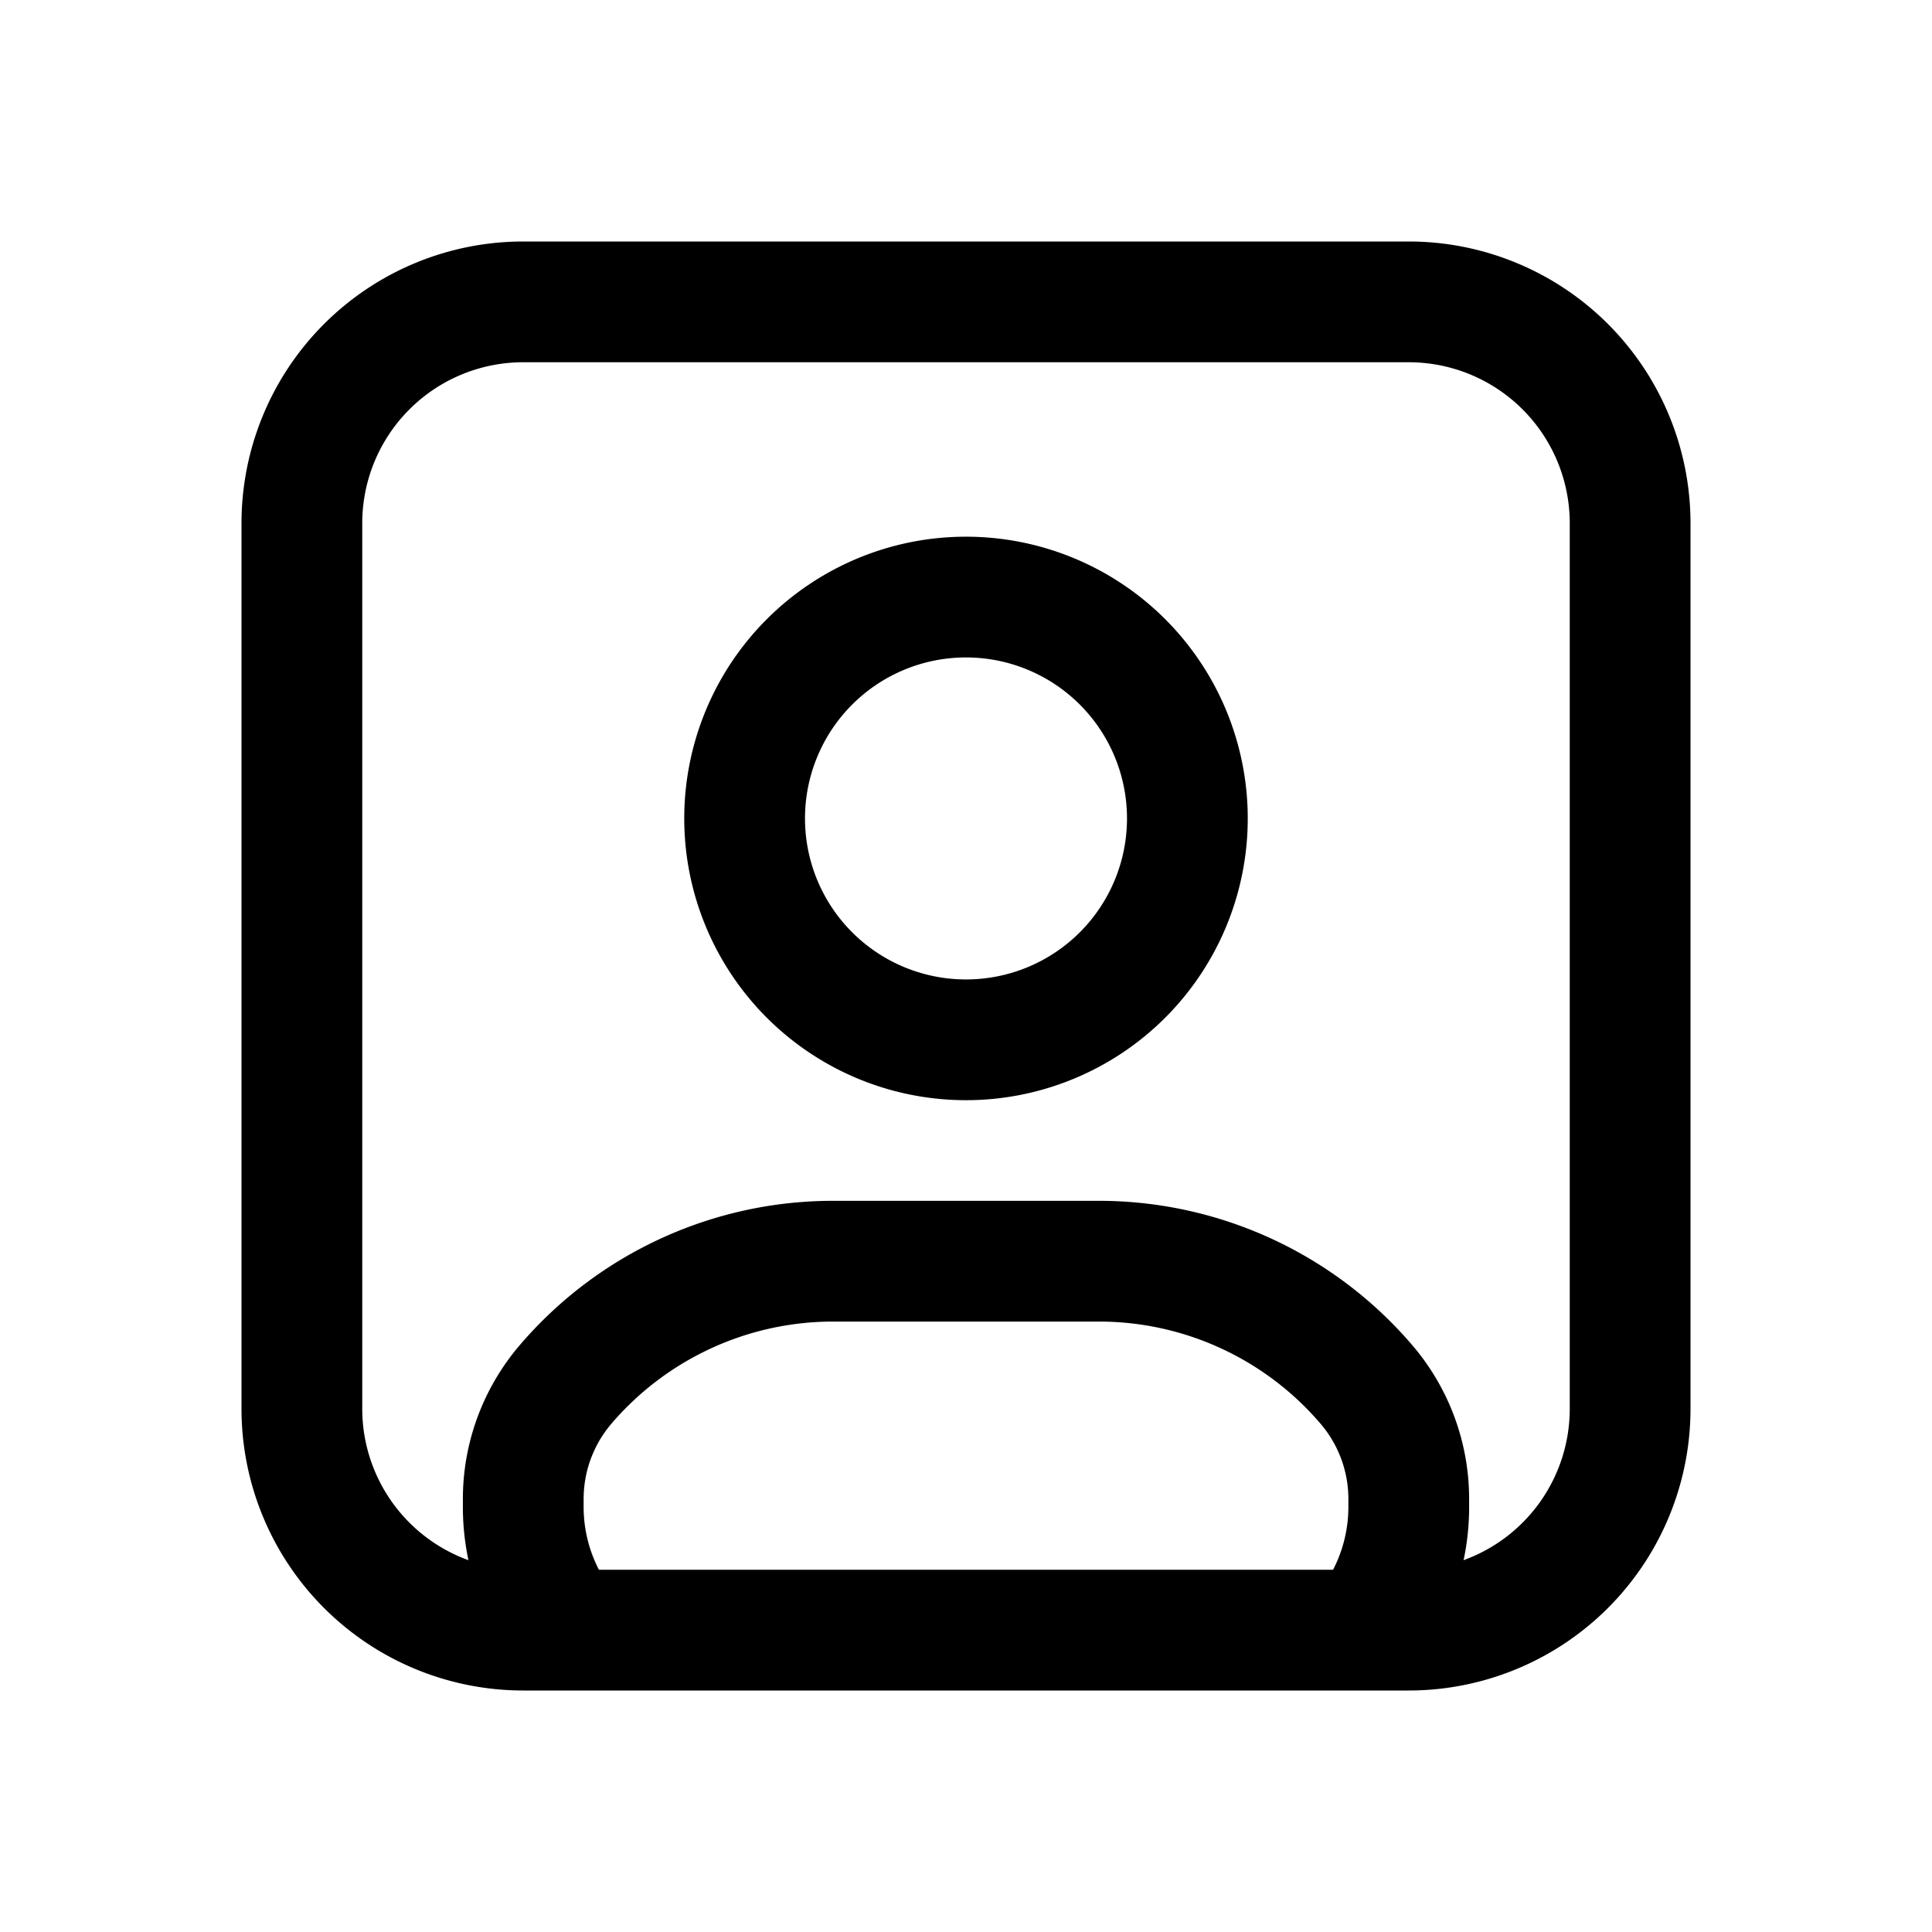 <svg xmlns="http://www.w3.org/2000/svg" width="24" height="24" fill="none" class="persona-icon" viewBox="0 0 24 24"><path fill="currentColor" fill-rule="evenodd" d="M3 6.5A3.5 3.5 0 0 1 6.5 3h11A3.5 3.5 0 0 1 21 6.5v11a3.5 3.5 0 0 1-3.5 3.5h-11A3.5 3.5 0 0 1 3 17.5zm15.181 12.881A2 2 0 0 0 19.5 17.5v-11a2 2 0 0 0-2-2h-11a2 2 0 0 0-2 2v11a2 2 0 0 0 1.319 1.881 3.2 3.2 0 0 1-.069-.663v-.097c0-.7.25-1.375.703-1.907a5.12 5.12 0 0 1 3.897-1.797h3.3c1.499 0 2.923.656 3.897 1.797.454.532.703 1.208.703 1.907v.097q0 .341-.069.663m-1.621.119c.121-.234.19-.5.19-.782v-.097c0-.342-.122-.673-.344-.933a3.62 3.62 0 0 0-2.756-1.271h-3.3c-1.06 0-2.067.464-2.756 1.27-.222.261-.344.592-.344.934v.097c0 .282.069.548.19.782zM8.5 10.167a3.5 3.5 0 1 0 7 0 3.5 3.5 0 0 0-7 0m3.5-2a2 2 0 1 1 0 4 2 2 0 0 1 0-4" clip-rule="evenodd"/></svg>